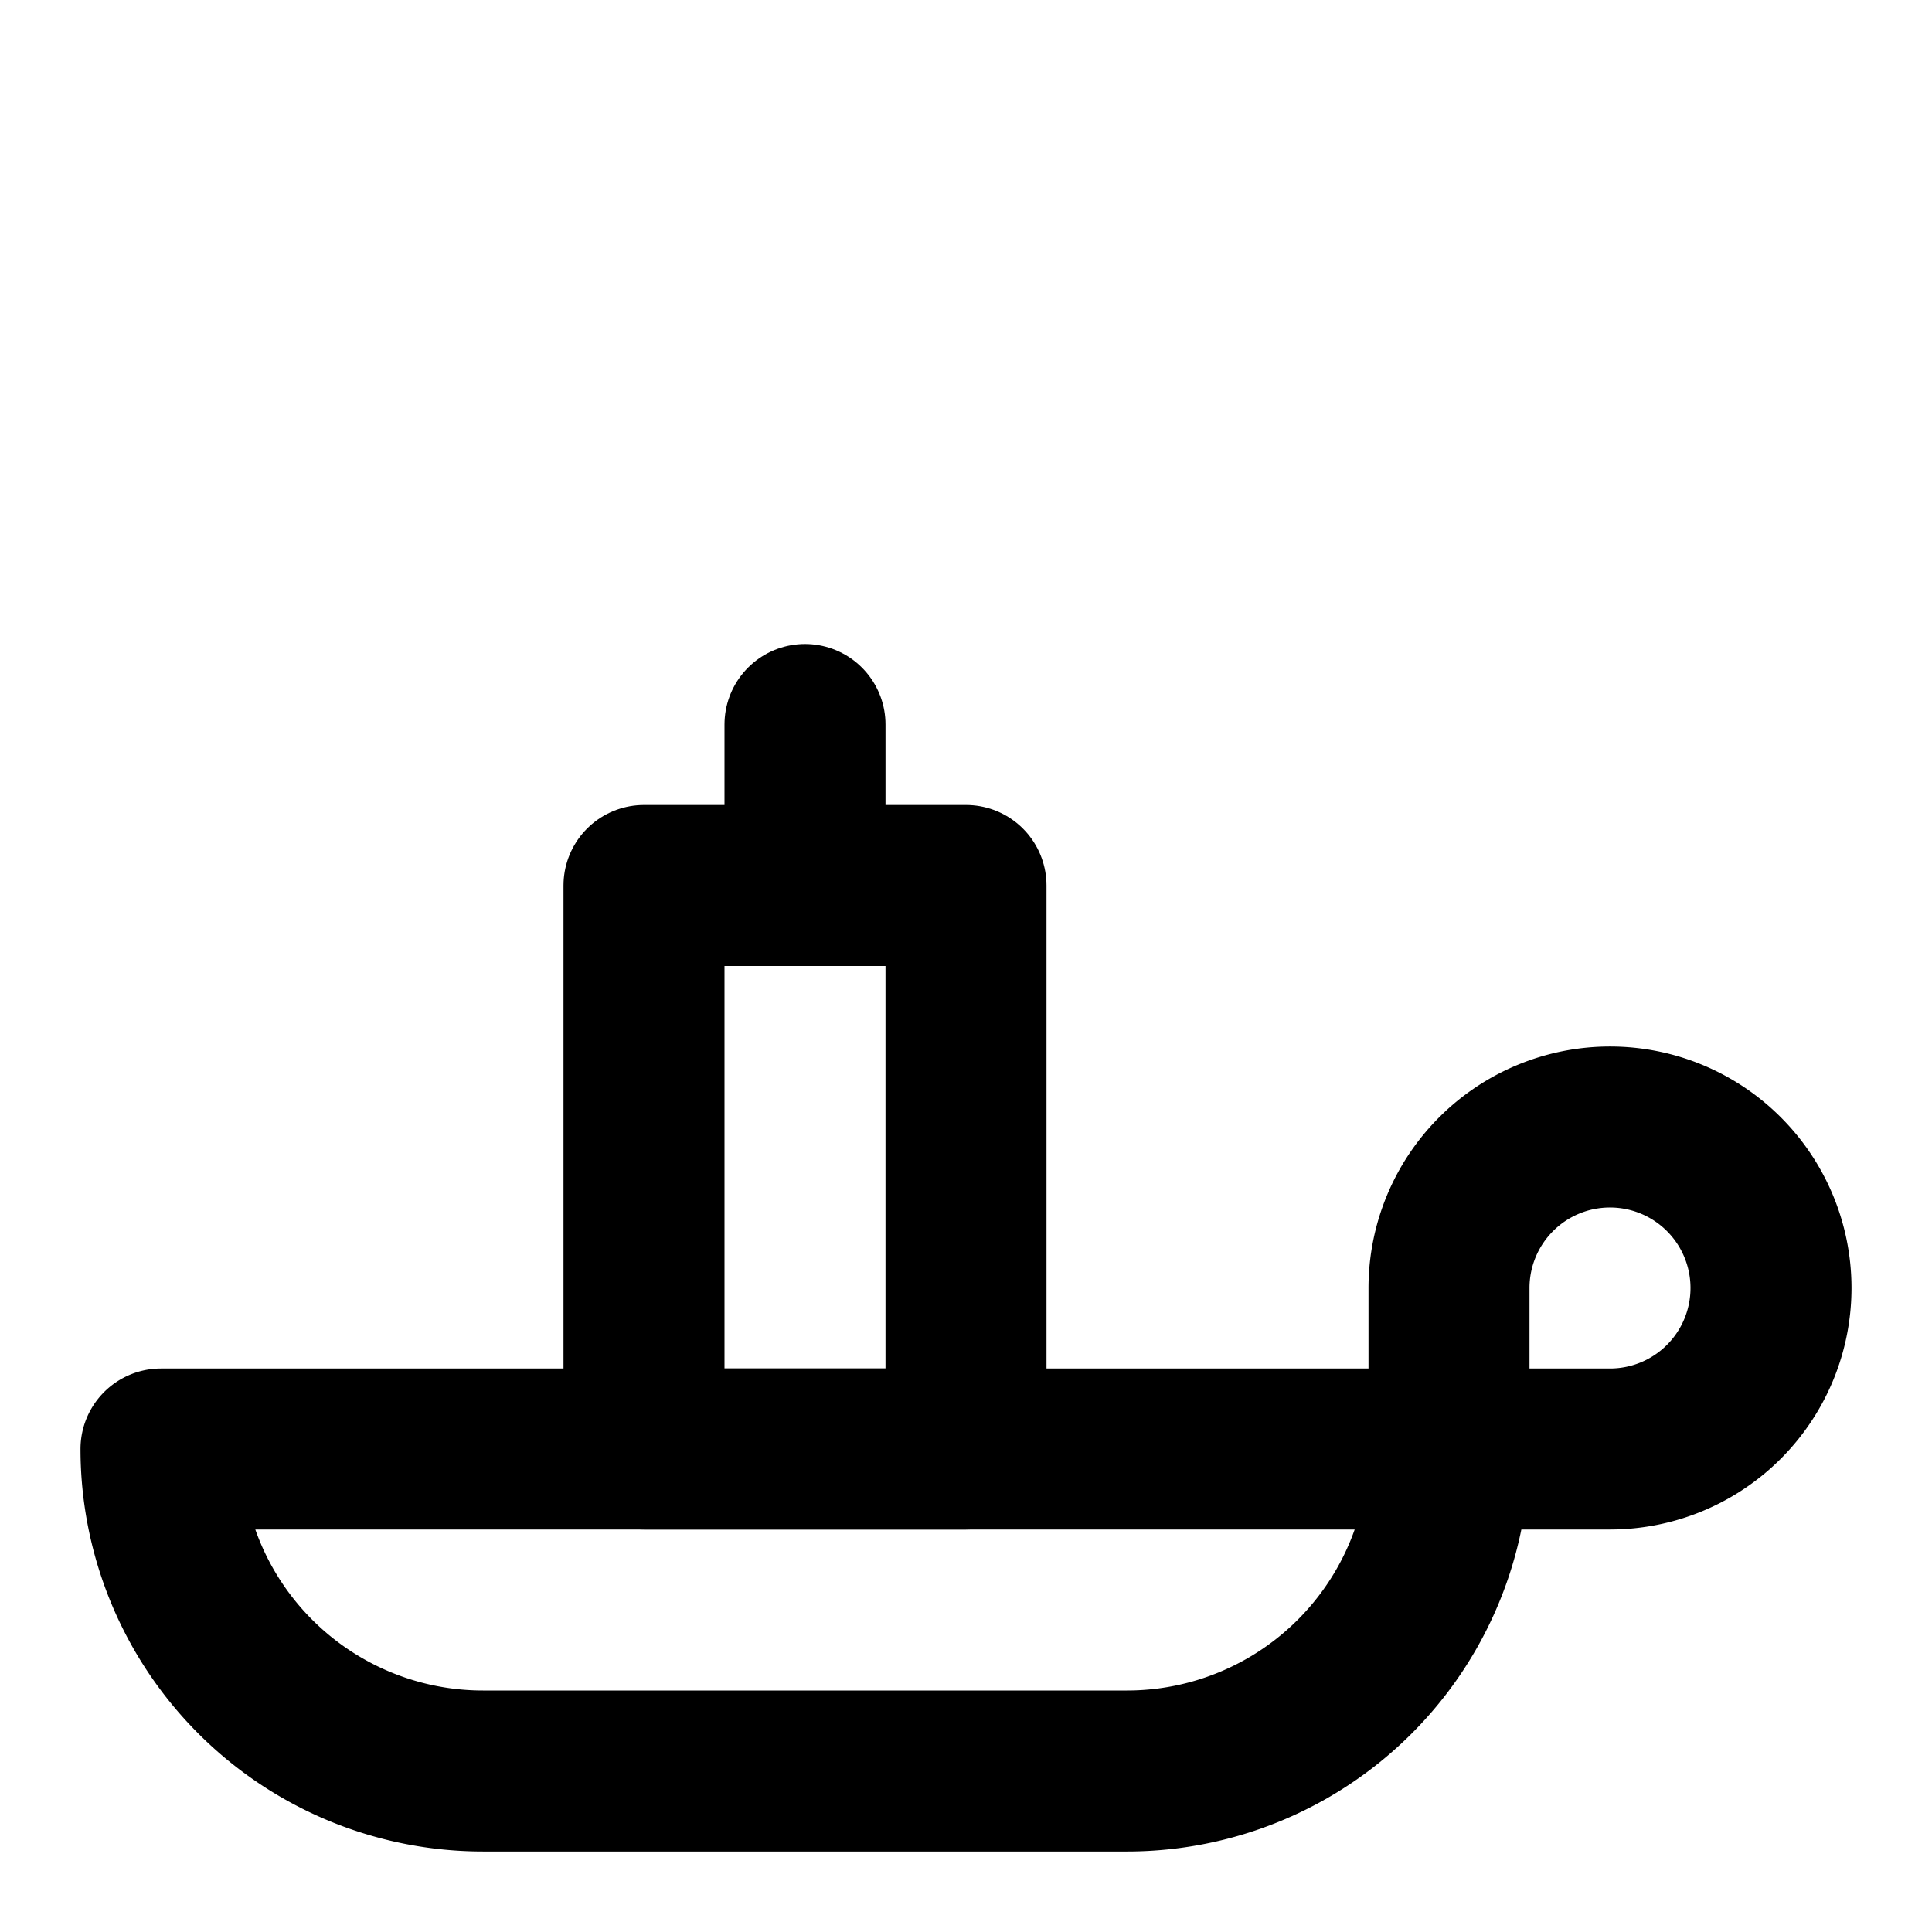 <!-- @license @lucide/lab v0.1.0 - ISC -->
<svg
  class="lucide lucide-candle-holder"
  xmlns="http://www.w3.org/2000/svg"
  width="24"
  height="24"
  viewBox="0 0 24 24"
  fill="none"
  stroke="currentColor"
  stroke-width="2"
  stroke-linecap="round"
  stroke-linejoin="round"
>
  <rect width="4" height="7" x="8" y="11" />
  <path d="M18 18a4 4 0 0 1-4 4H6a4 4 0 0 1-4-4h18a2 2 0 1 0-2-2Z" />
  <path d="M10 9v2" />
</svg>
